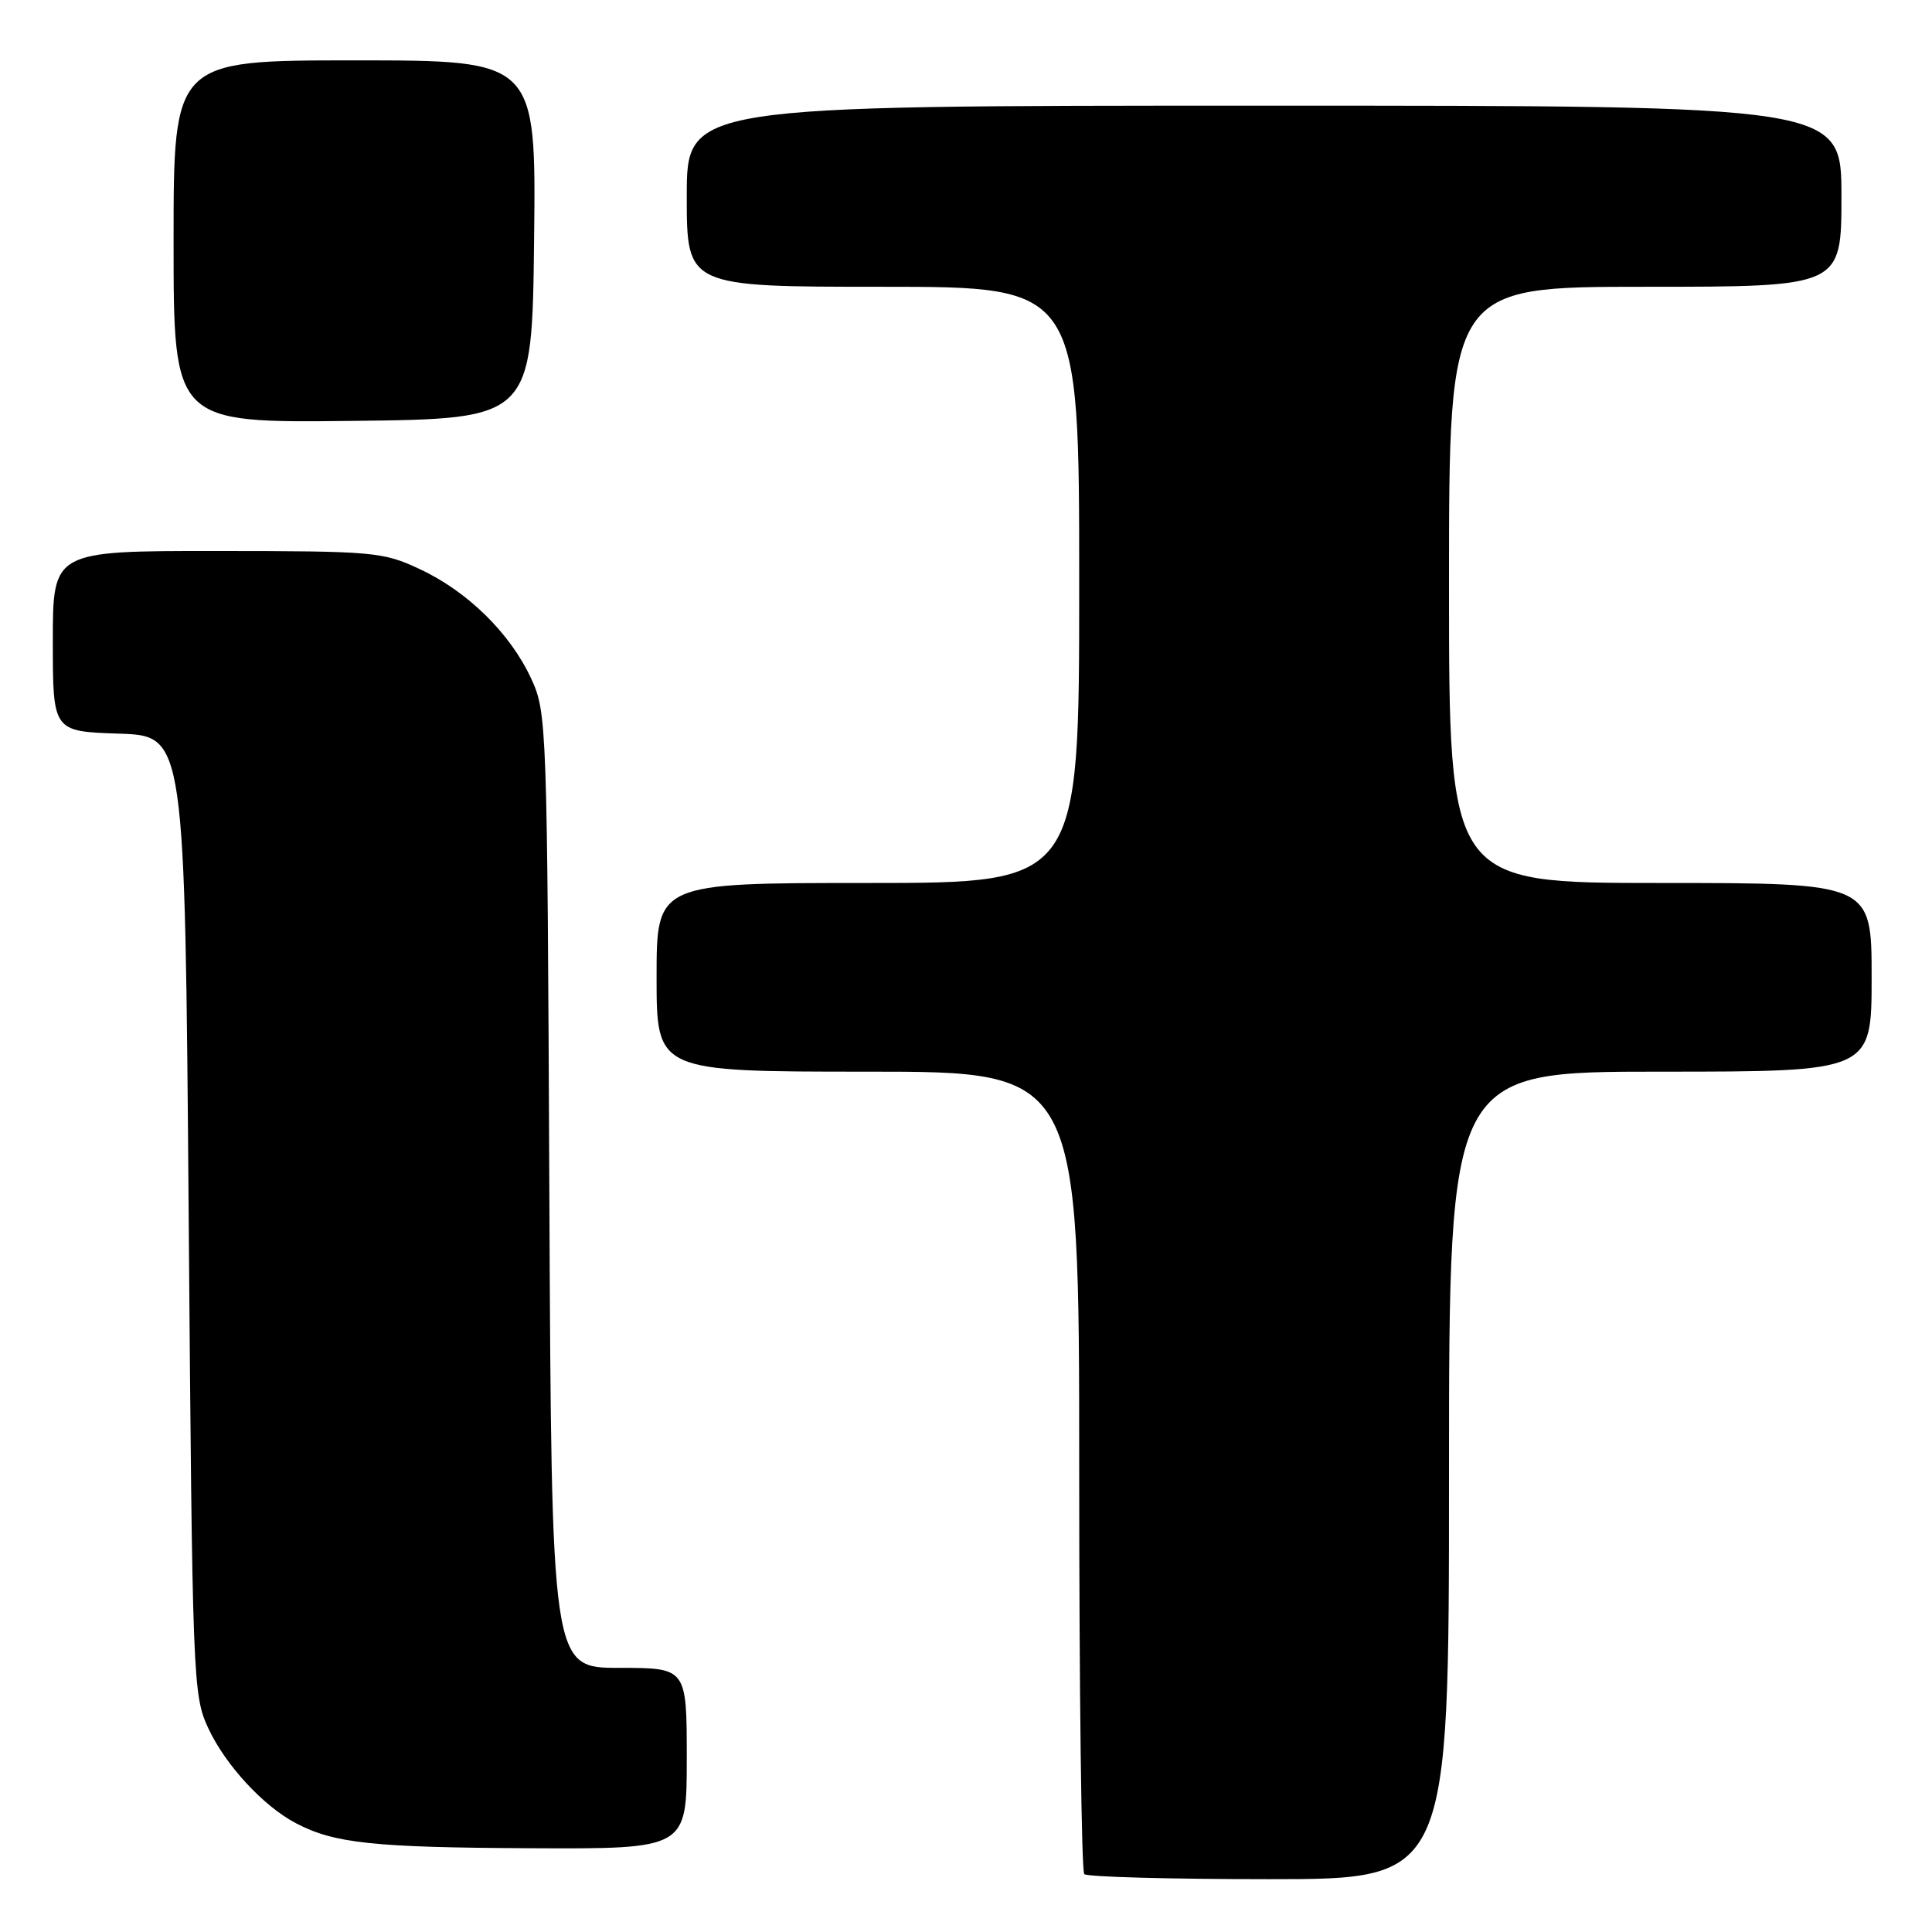 <?xml version="1.0" encoding="UTF-8" standalone="no"?>
<!DOCTYPE svg PUBLIC "-//W3C//DTD SVG 1.1//EN" "http://www.w3.org/Graphics/SVG/1.1/DTD/svg11.dtd" >
<svg xmlns="http://www.w3.org/2000/svg" xmlns:xlink="http://www.w3.org/1999/xlink" version="1.1" viewBox="0 0 256 256">
 <g >
 <path fill="currentColor"
d=" M 192.00 195.50 C 192.00 142.00 192.00 142.00 220.00 142.00 C 248.00 142.00 248.00 142.00 248.00 129.50 C 248.00 117.00 248.00 117.00 220.00 117.00 C 192.00 117.00 192.00 117.00 192.00 77.50 C 192.00 38.00 192.00 38.00 218.00 38.00 C 244.00 38.00 244.00 38.00 244.00 26.00 C 244.00 14.00 244.00 14.00 167.50 14.00 C 91.00 14.00 91.00 14.00 91.00 26.00 C 91.00 38.00 91.00 38.00 117.00 38.00 C 143.00 38.00 143.00 38.00 143.00 77.50 C 143.00 117.00 143.00 117.00 115.00 117.00 C 87.00 117.00 87.00 117.00 87.00 129.50 C 87.00 142.00 87.00 142.00 115.00 142.00 C 143.00 142.00 143.00 142.00 143.00 194.83 C 143.00 223.89 143.30 247.97 143.67 248.33 C 144.03 248.70 155.06 249.00 168.17 249.00 C 192.00 249.00 192.00 249.00 192.00 195.50 Z  M 91.00 233.00 C 91.00 221.00 91.00 221.00 82.04 221.00 C 73.08 221.00 73.08 221.00 72.79 157.75 C 72.51 95.70 72.46 94.41 70.38 89.91 C 67.60 83.90 61.94 78.35 55.60 75.40 C 50.73 73.12 49.54 73.02 28.75 73.01 C 7.00 73.00 7.00 73.00 7.00 84.96 C 7.00 96.92 7.00 96.92 15.75 97.21 C 24.50 97.50 24.50 97.50 25.00 161.00 C 25.49 222.82 25.56 224.62 27.60 229.00 C 29.87 233.88 34.90 239.33 39.22 241.59 C 44.28 244.25 49.46 244.80 70.25 244.90 C 91.00 245.00 91.00 245.00 91.00 233.00 Z  M 70.77 31.75 C 71.04 8.00 71.04 8.00 47.02 8.00 C 23.00 8.00 23.00 8.00 23.00 32.02 C 23.00 56.04 23.00 56.04 46.75 55.77 C 70.50 55.50 70.50 55.50 70.77 31.75 Z "/>
</g>
</svg>